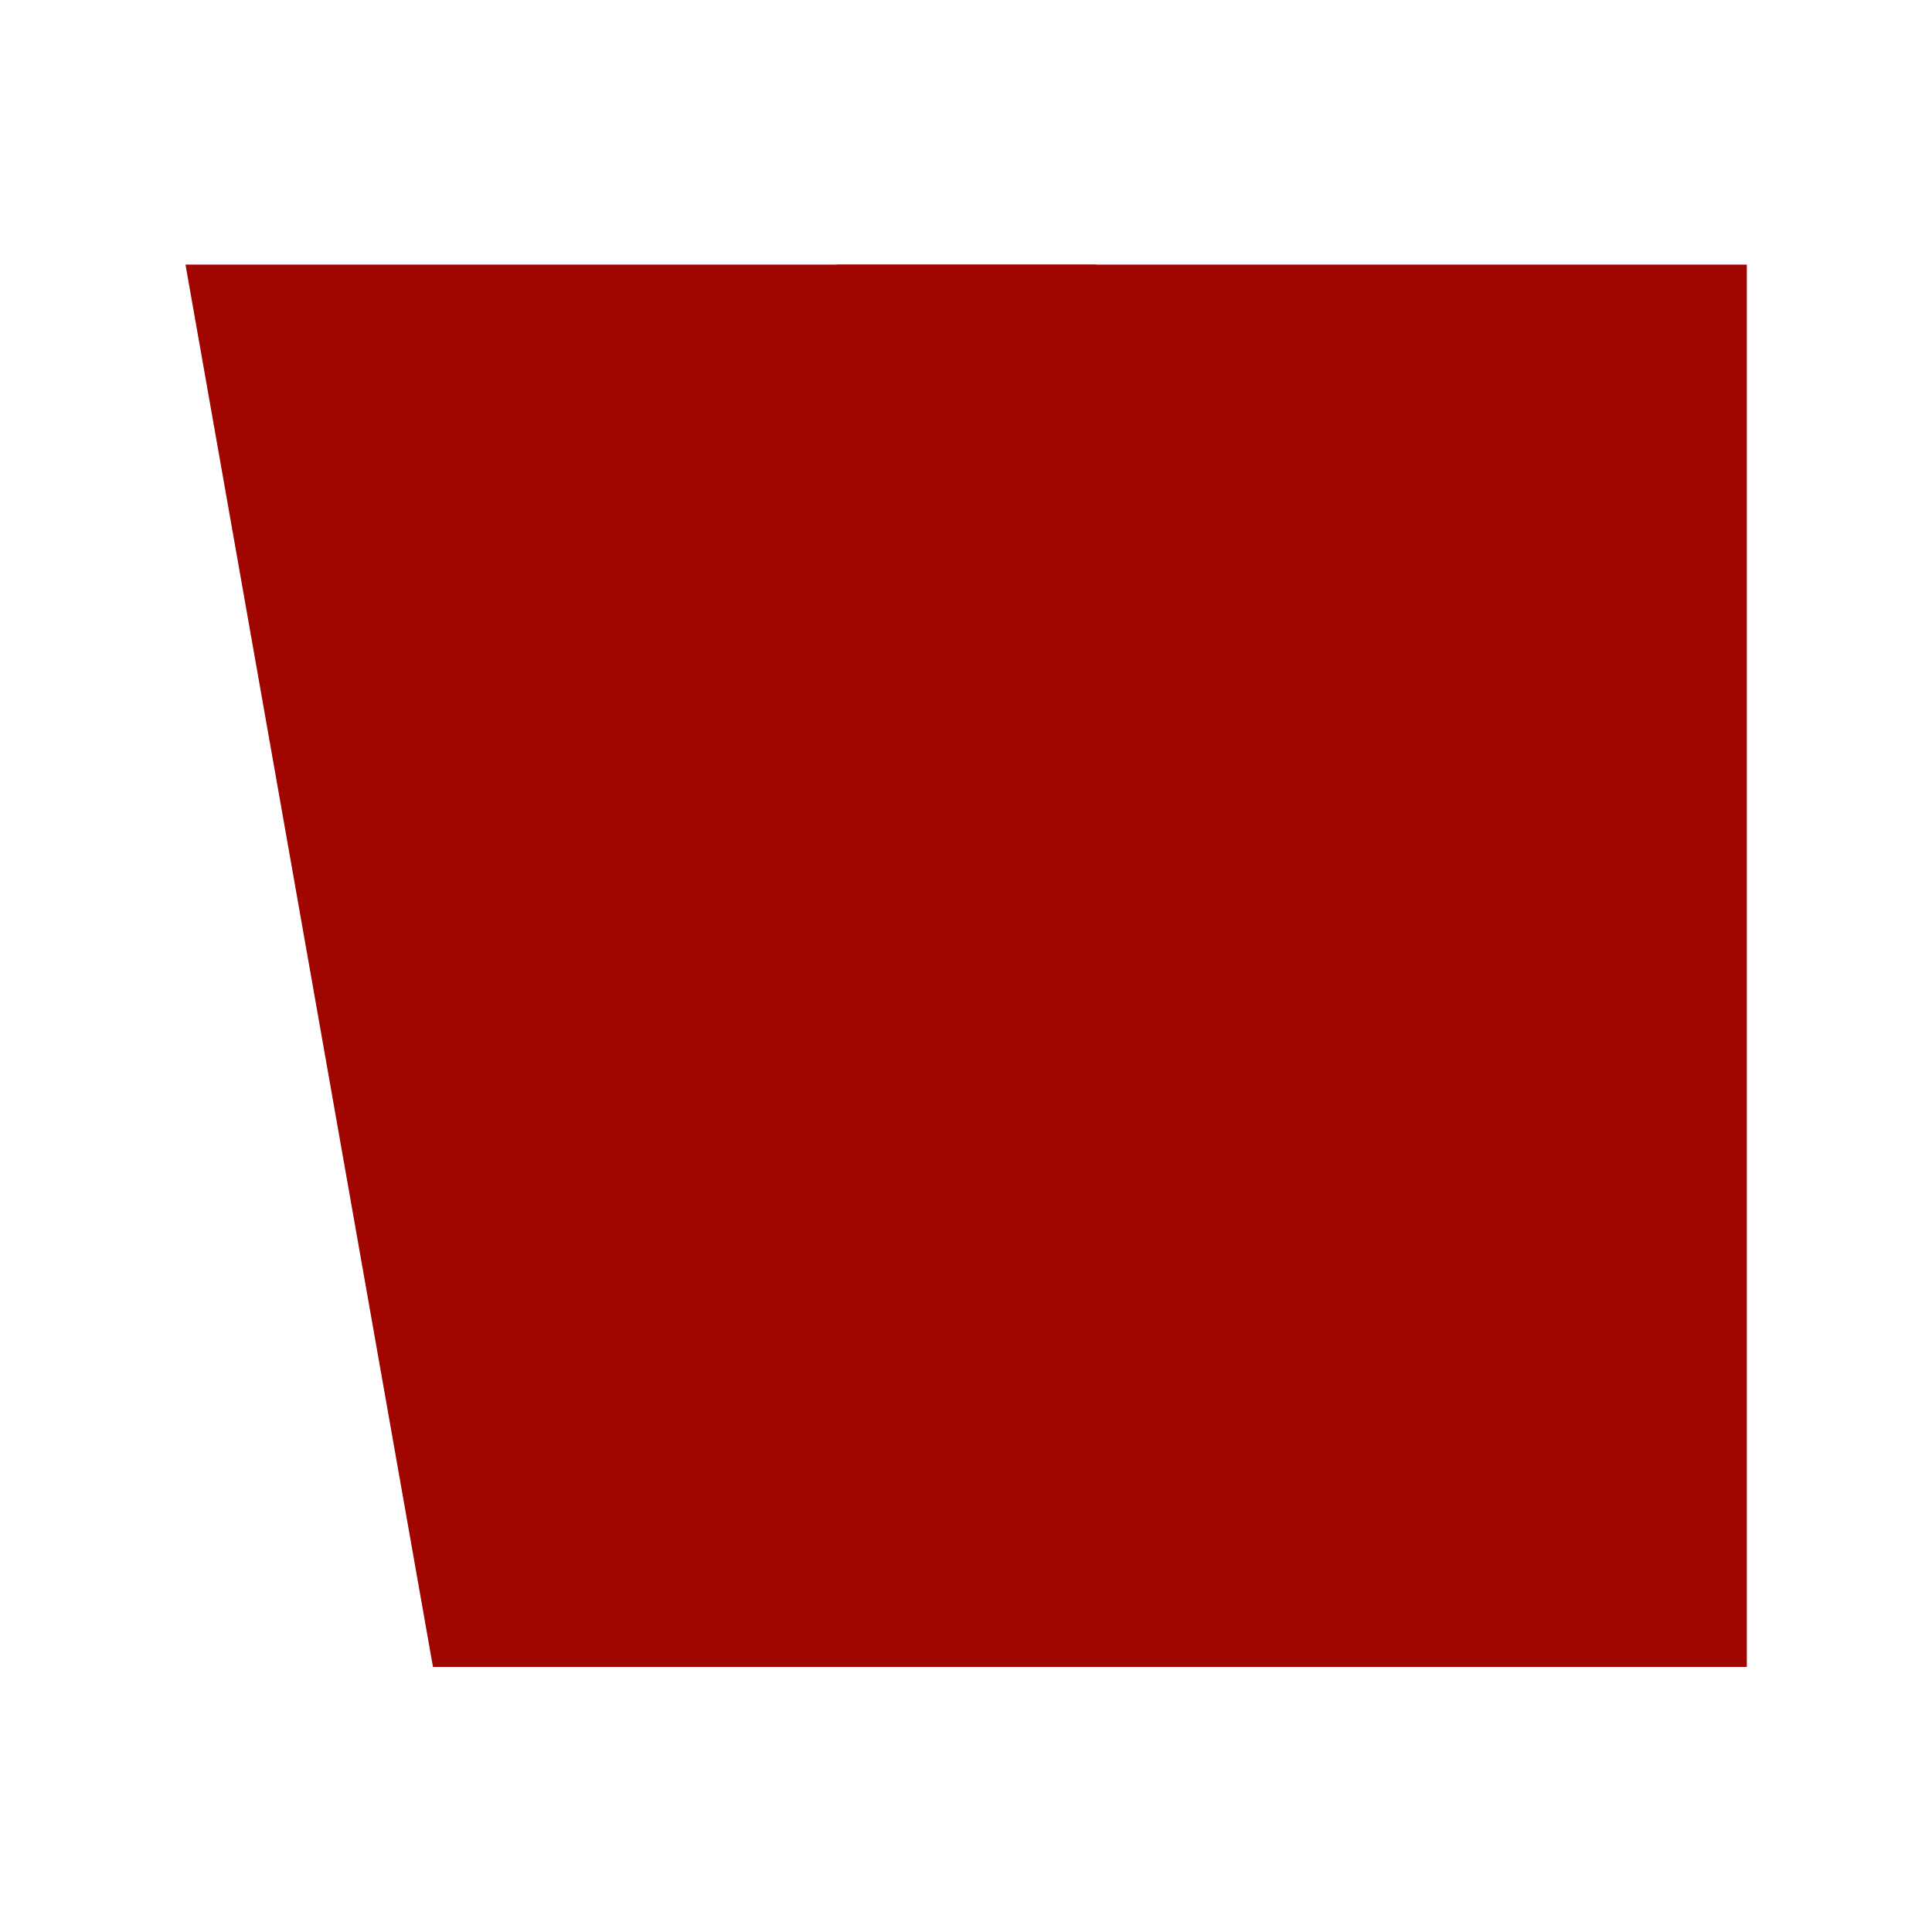<svg xmlns="http://www.w3.org/2000/svg" width="810" viewBox="0 0 810 810" height="810" version="1.0"><path fill="#A00500" d="M 454.484 698.875 L 732.367 698.875 L 732.367 110.938 L 350.727 110.938 L 454.484 698.875"/><path fill="#A00500" d="M 181.523 698.875 L 459.406 698.875 L 459.406 110.938 L 77.766 110.938 L 181.523 698.875"/></svg>